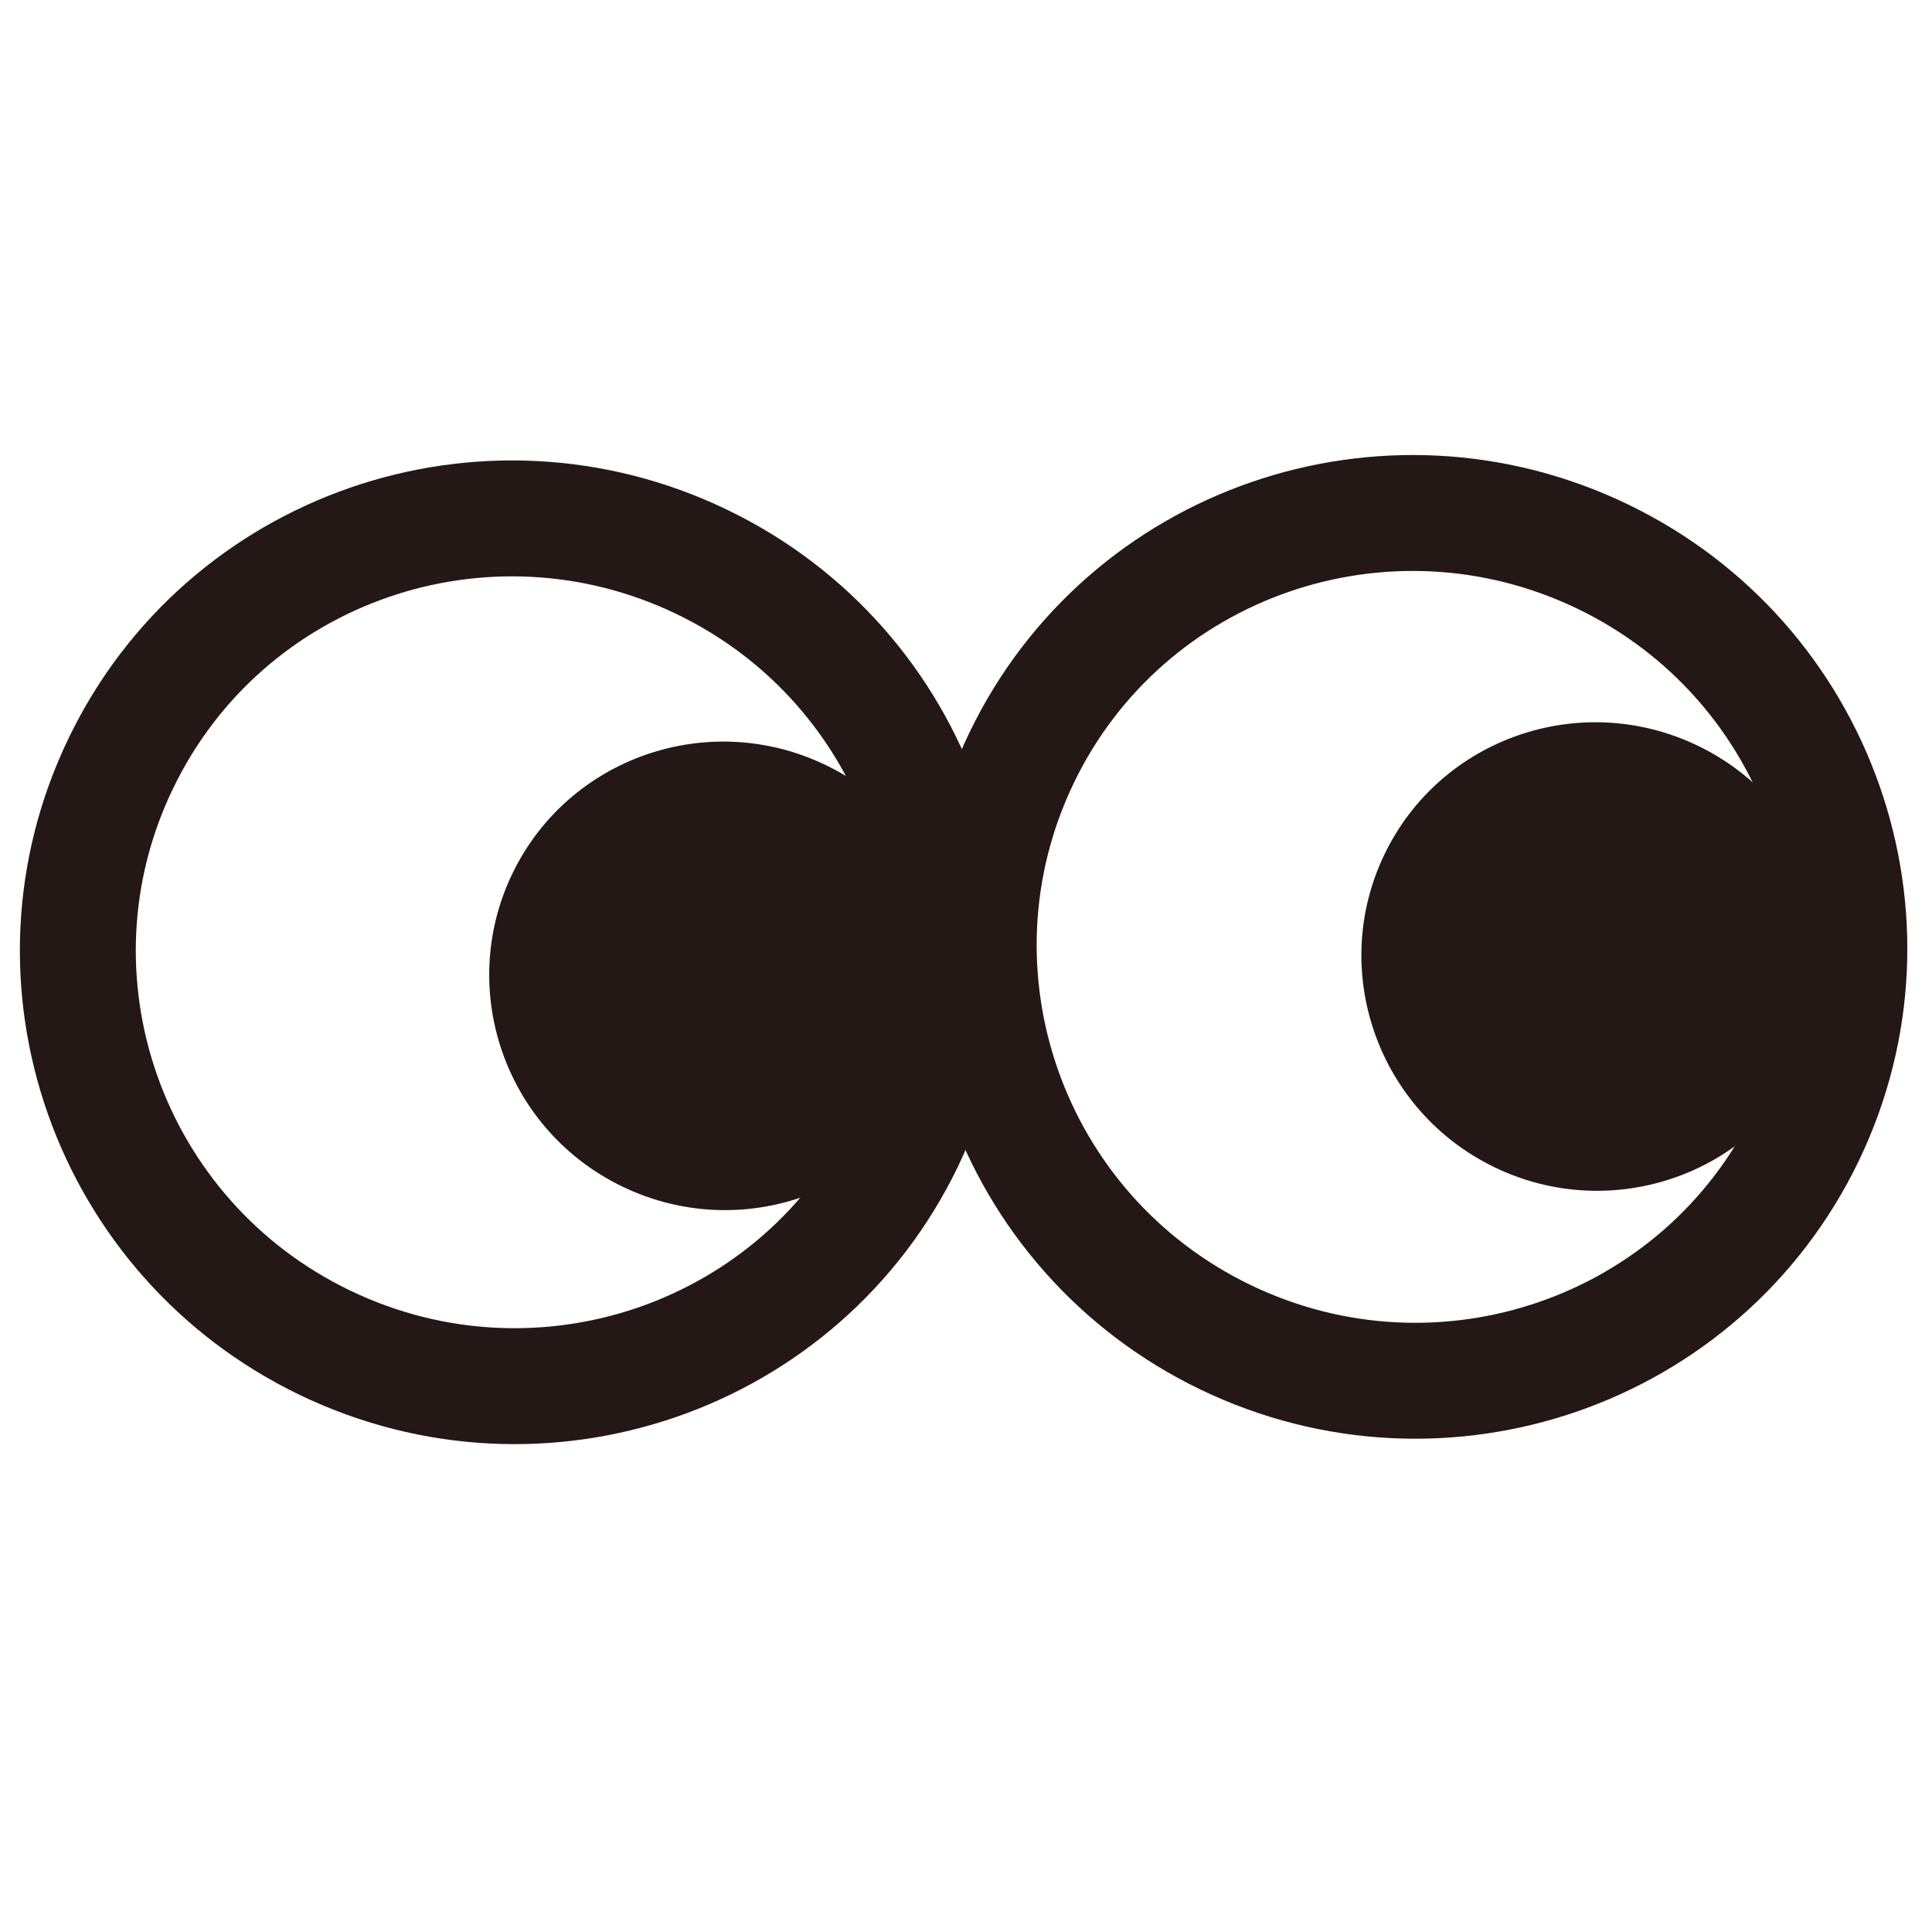 <?xml version="1.0" encoding="utf-8"?>
<!-- Generator: Adobe Illustrator 28.2.0, SVG Export Plug-In . SVG Version: 6.00 Build 0)  -->
<svg version="1.1" id="레이어_1" xmlns="http://www.w3.org/2000/svg" xmlns:xlink="http://www.w3.org/1999/xlink" x="0px"
	 y="0px" viewBox="0 0 50 50" style="enable-background:new 0 0 50 50;" xml:space="preserve">
<style type="text/css">
	.st0{clip-path:url(#SVGID_00000066490043141958969450000003189373137580877472_);}
	.st1{fill:none;stroke:#231815;stroke-width:3;stroke-miterlimit:10;}
	.st2{fill:#231815;}
</style>
<g>
	<defs>
		<polygon id="SVGID_1_" points="9.13,-11.1 61.18,19.56 42.09,67.96 -9.97,37.3 		"/>
	</defs>
	<clipPath id="SVGID_00000120537266231199039440000001729741744826181544_">
		<use xlink:href="#SVGID_1_"  style="overflow:visible;"/>
	</clipPath>
	<g style="clip-path:url(#SVGID_00000120537266231199039440000001729741744826181544_);">
		<path class="st1" d="M8.41,34.75c5.61,2.7,12.34,0.37,15.03-5.21s0.33-12.3-5.28-15c-5.61-2.7-12.34-0.37-15.03,5.21
			C0.43,25.33,2.8,32.05,8.41,34.75z"  stroke="#231815" stroke-miterlimit="10"/>
		<path id="eyes_x5F_black01" class="eyes_black01" d="M16.11,30.71c3.03,1.46,6.66,0.2,8.11-2.81c1.45-3.01,0.18-6.64-2.85-8.1
			c-3.03-1.46-6.66-0.2-8.11,2.81C11.81,25.62,13.08,29.25,16.11,30.71z"  fill="#231815"/>
		<path class="st1" d="M31.72,34.61c5.61,2.7,12.34,0.37,15.03-5.21s0.33-12.3-5.28-15c-5.61-2.7-12.34-0.37-15.03,5.21
			C23.75,25.19,26.11,31.91,31.72,34.61z"  stroke="#231815" stroke-miterlimit="10"/>
		<path id="eyes_x5F_black02" class="eyes_black02" d="M38.68,30.21c3.03,1.46,6.66,0.2,8.11-2.81c1.45-3.01,0.18-6.64-2.85-8.1
			c-3.03-1.46-6.66-0.2-8.11,2.81C34.38,25.12,35.66,28.75,38.68,30.21z"  fill="#231815"/>
	</g>
</g>
</svg>
